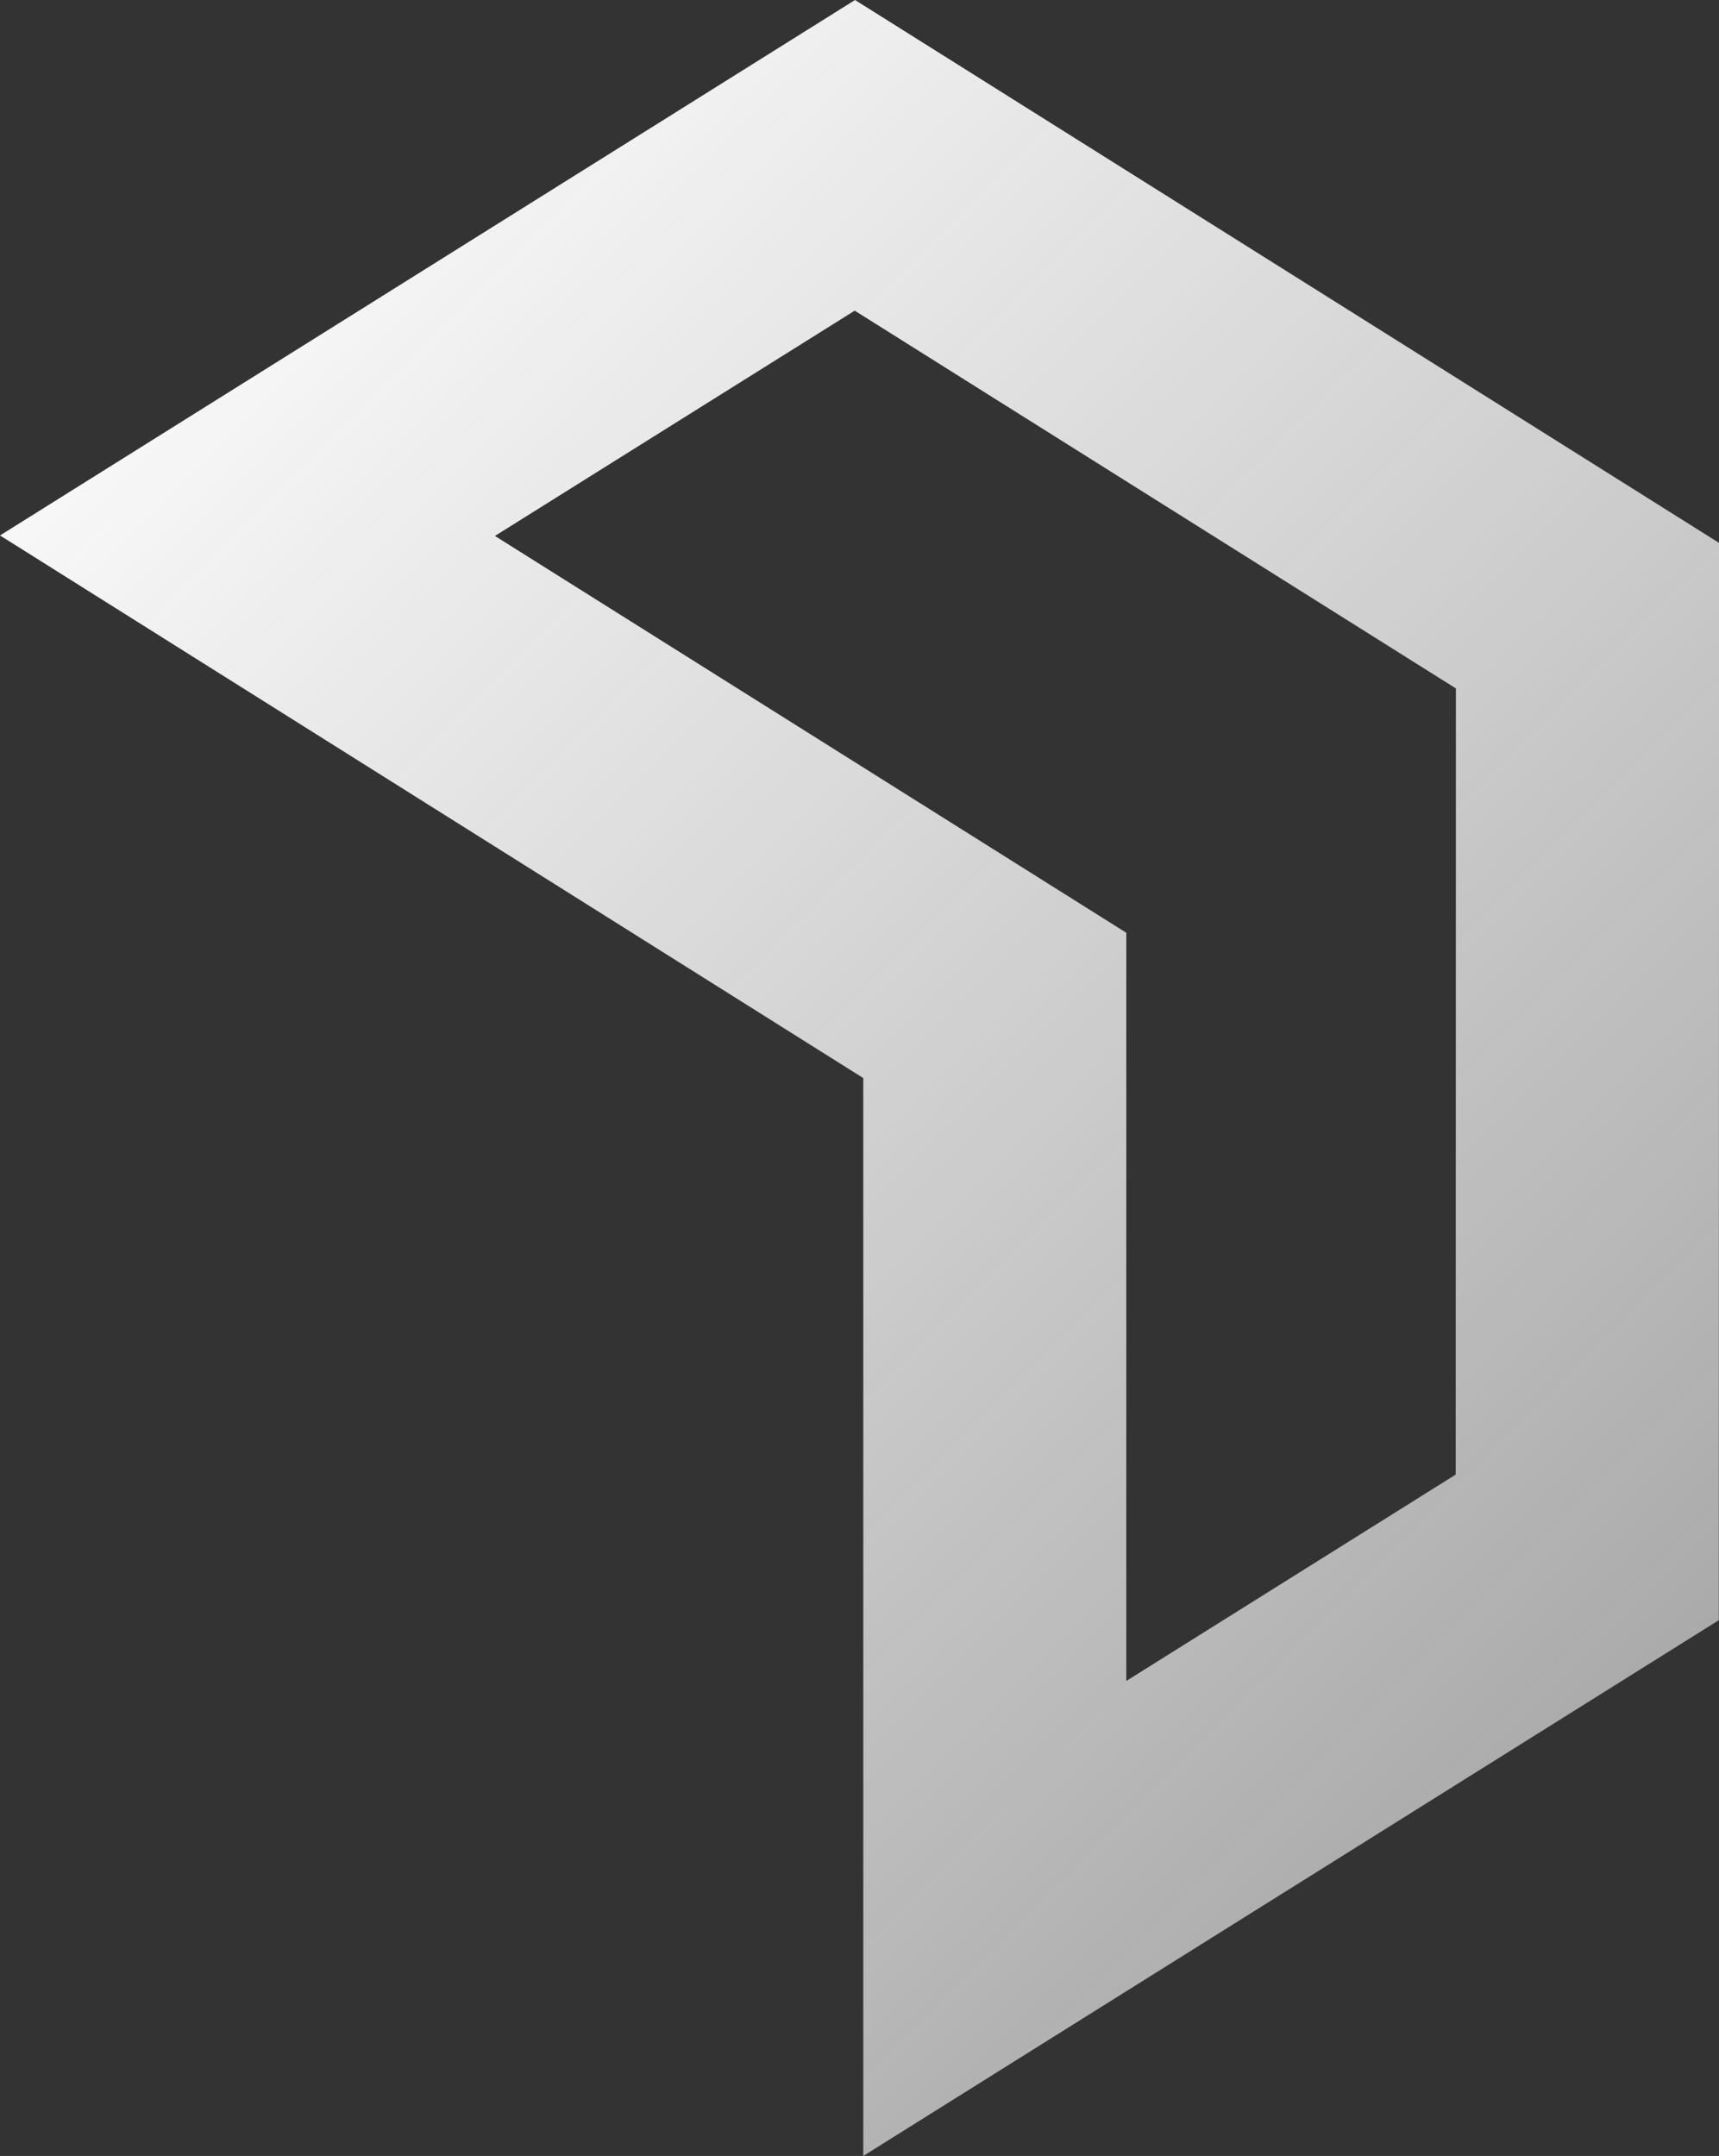 <?xml version="1.0" encoding="UTF-8"?>
<svg id="Layer_1" data-name="Layer 1" xmlns="http://www.w3.org/2000/svg" xmlns:xlink="http://www.w3.org/1999/xlink" viewBox="0 0 172.62 216.46">
  <rect x="0" y="0" width="172.62" height="216.46" fill="#333333" stroke="none"/>
  <defs>
    <style>
      .cls-1 {
        fill: url(#linear-gradient);
      }
    </style>
    <linearGradient id="linear-gradient" x1="164.72" y1="170.55" x2="23.96" y2="29.8" gradientUnits="userSpaceOnUse">
      <stop offset="0" stop-color="#fafafa" stop-opacity=".6"/>
      <stop offset=".99" stop-color="#f7f7f7"/>
    </linearGradient>
  </defs>
  <path class="cls-1" d="m85.86,0L0,53.76l86.69,54.48v108.22l85.91-53.79.03-108.16L85.86,0Zm60.32,148.05l-33.08,20.72v-75.12l-63.4-39.84,36.13-22.62,60.37,37.93-.02,78.94Z"/>
</svg>